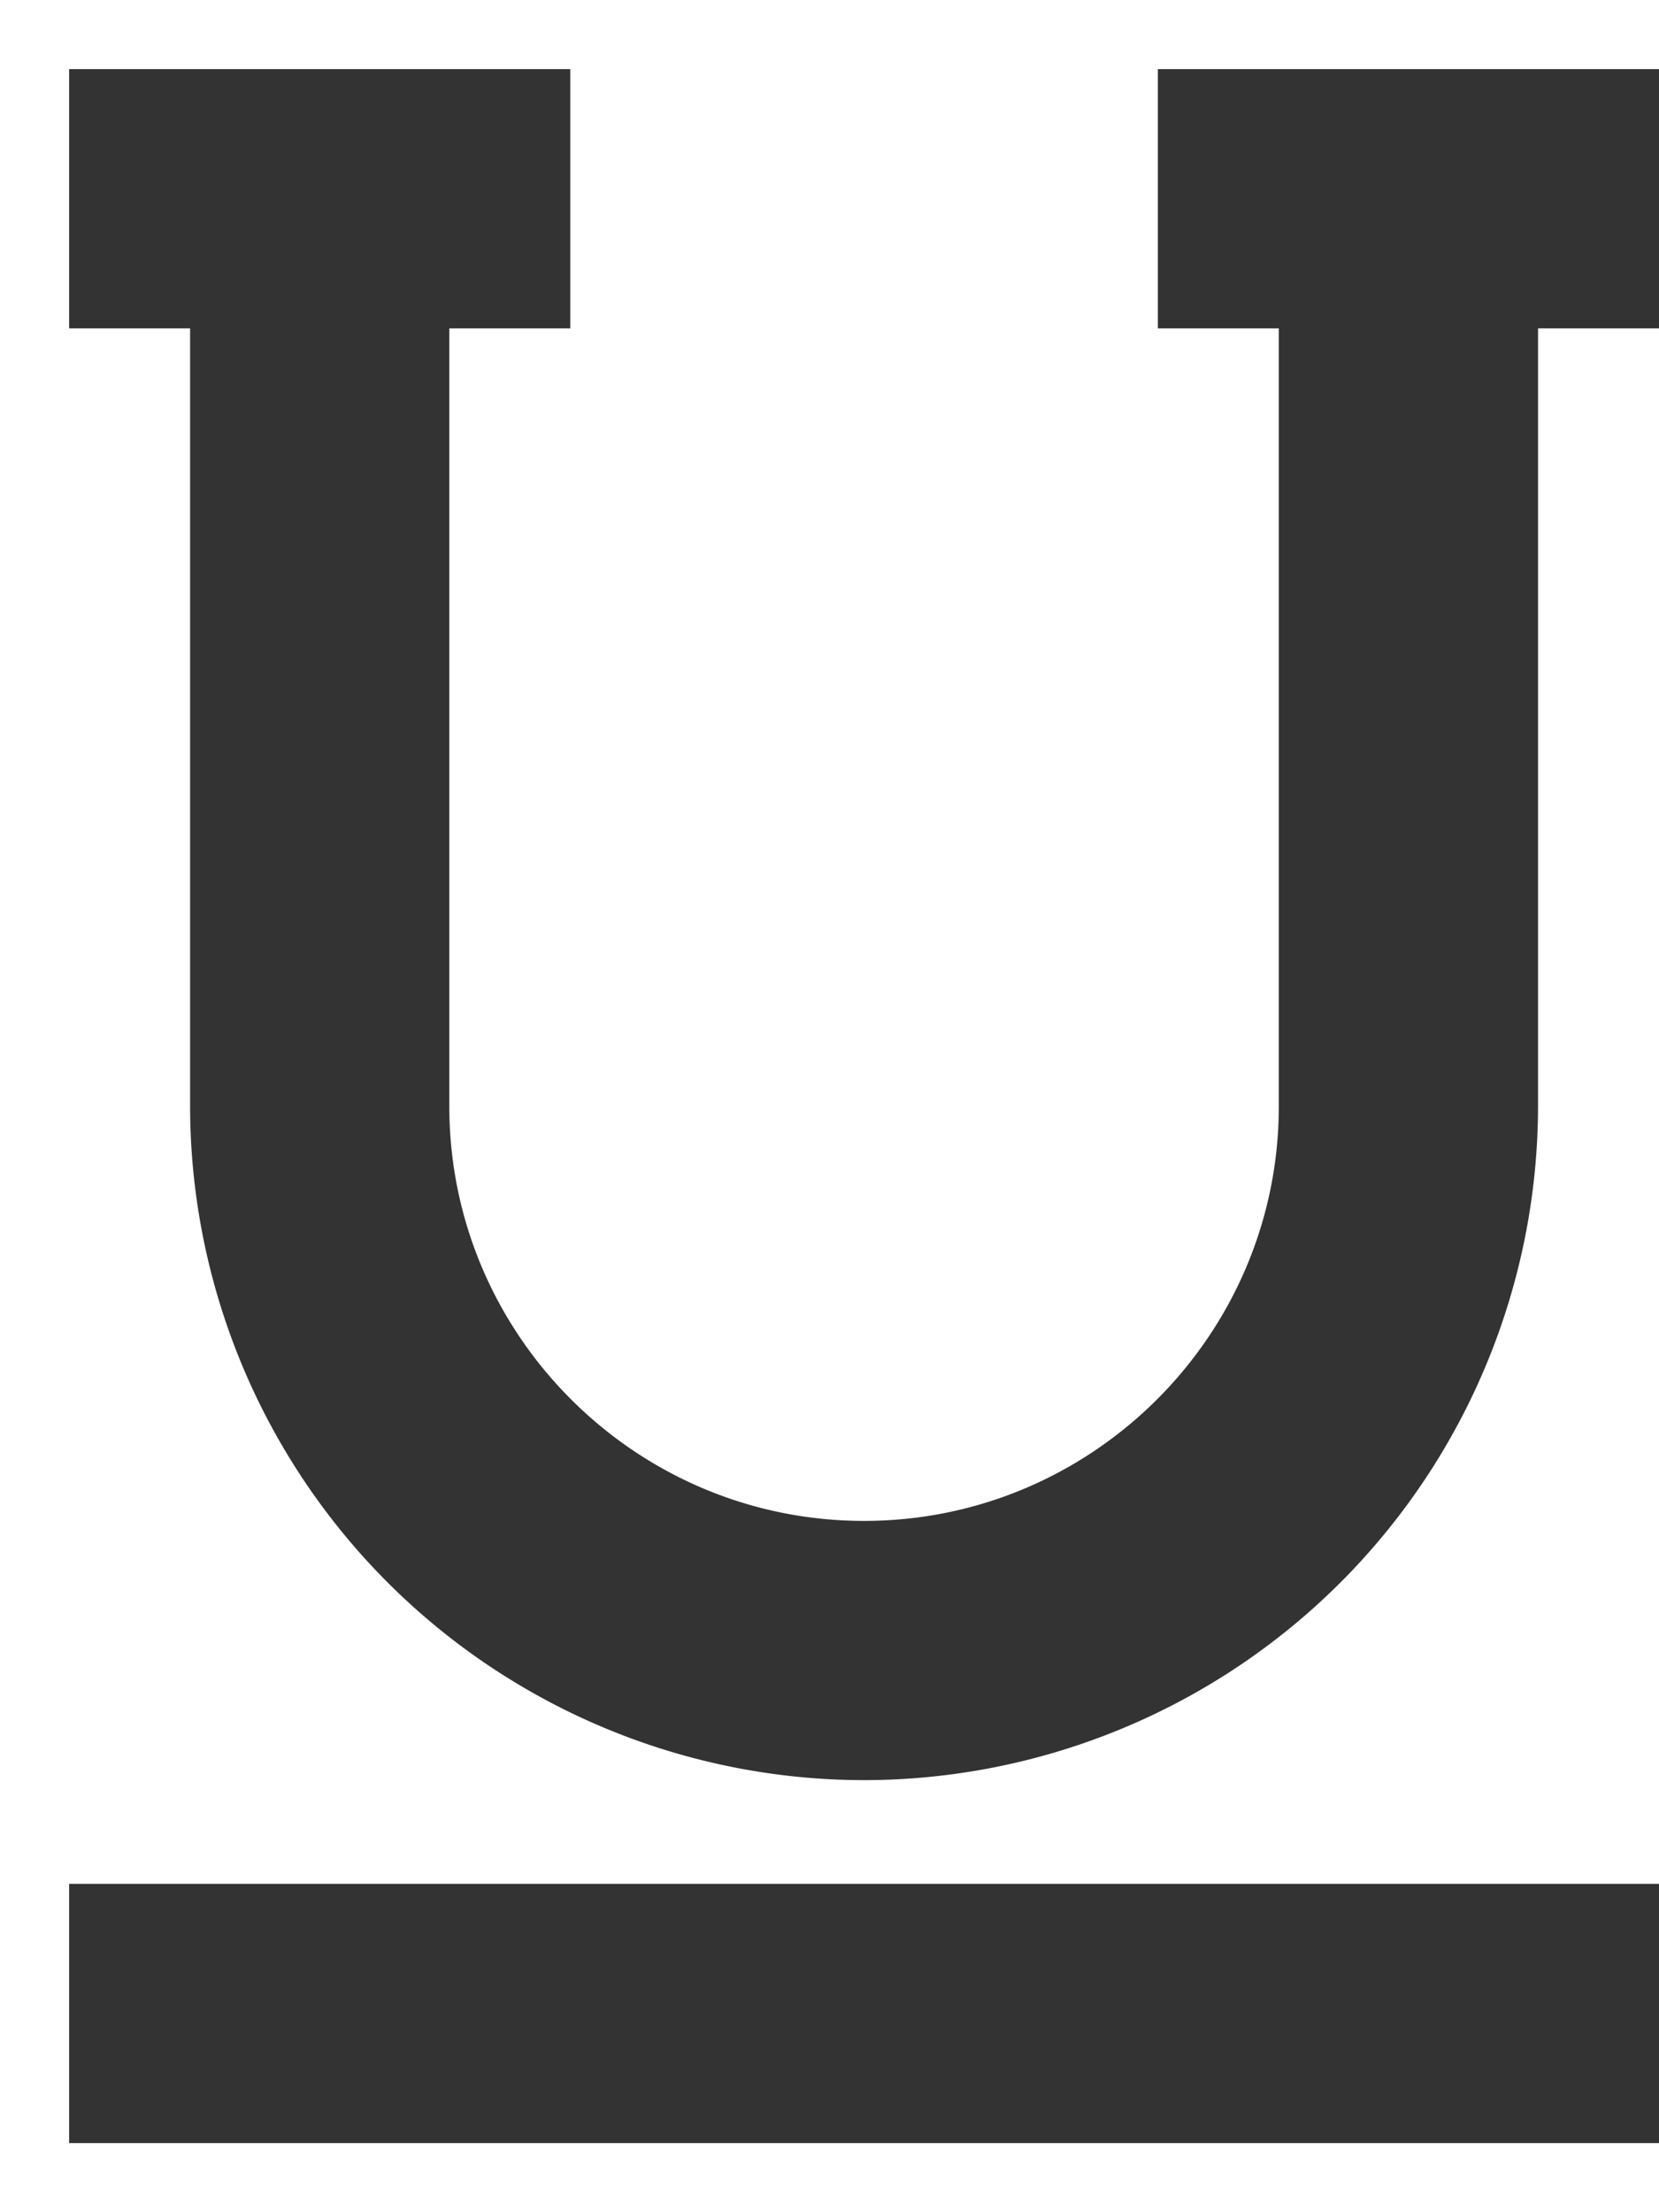<svg xmlns="http://www.w3.org/2000/svg" width="12" height="16" viewBox="0 0 12 16">
    <path fill="#333" fill-rule="nonzero" stroke="#333" d="M11.5 14.125V15H1v-.875h10.5zM3.625 1v.875H2.75V8c0 1.93 1.57 3.5 3.5 3.5s3.5-1.57 3.5-3.5V1.875h-.875V1H11.5v.875h-.875V8a4.38 4.38 0 0 1-4.375 4.375A4.38 4.38 0 0 1 1.875 8V1.875H1V1h2.625z"/>
</svg>
